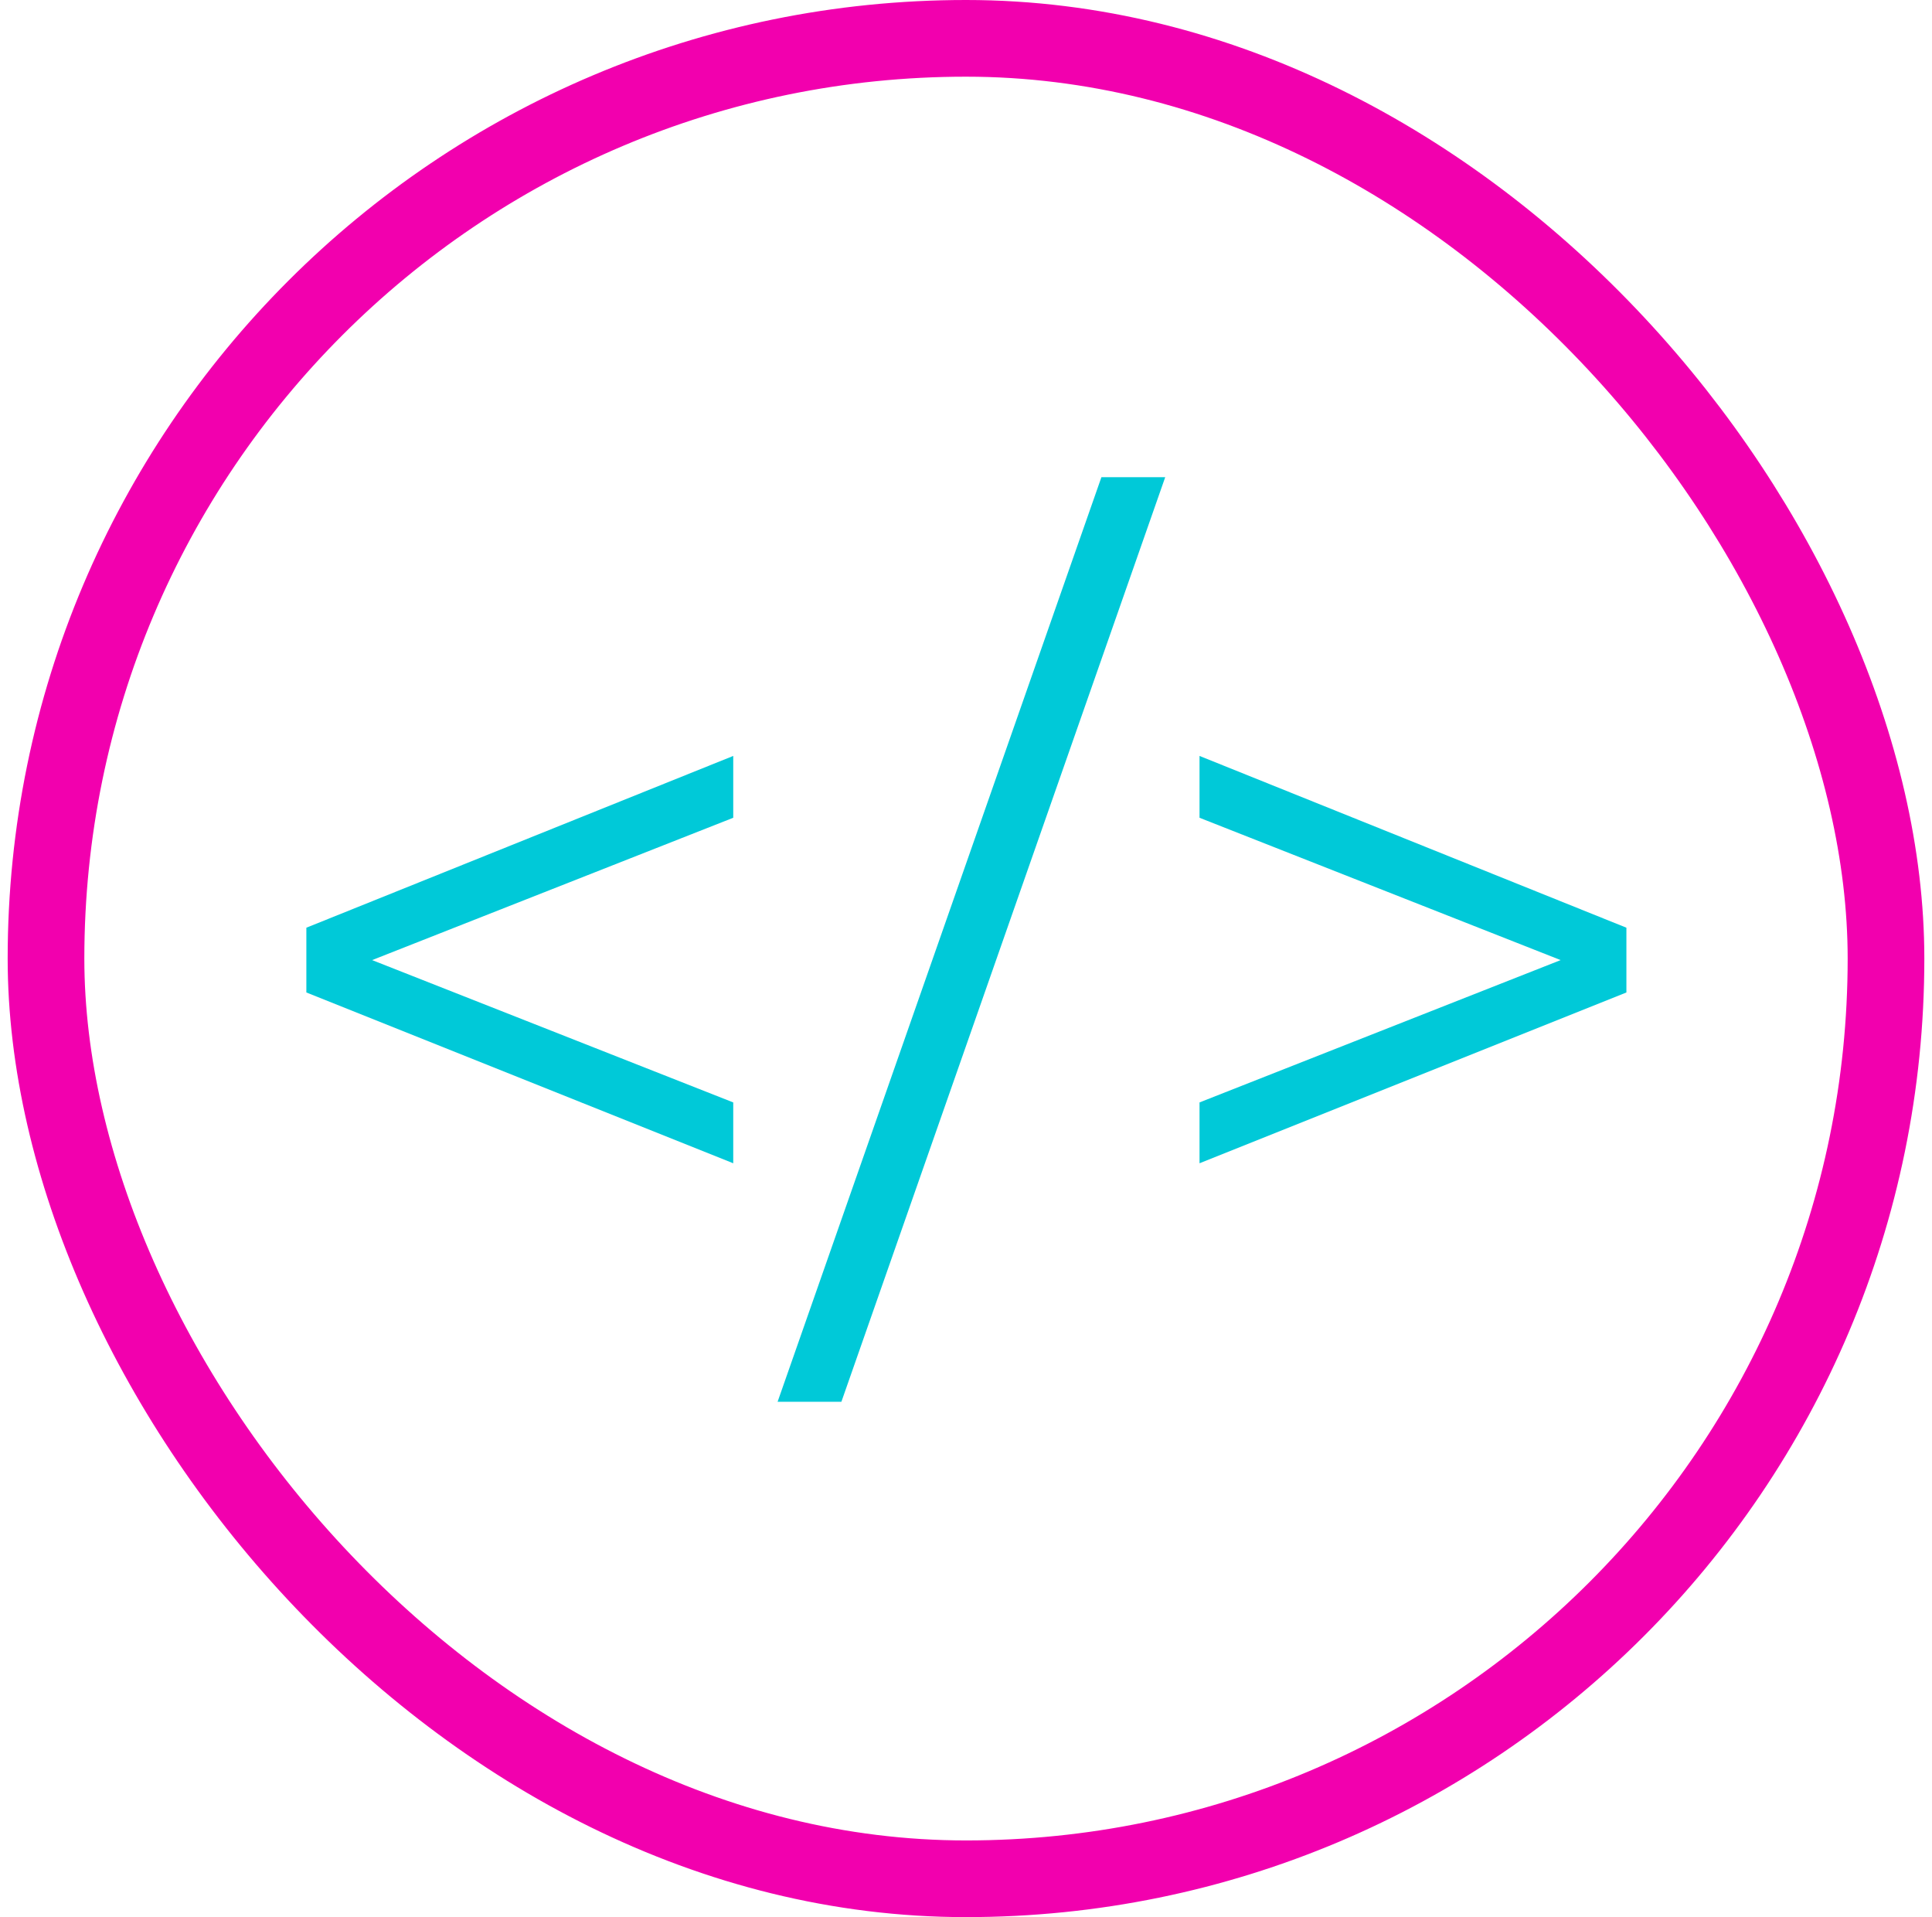 <svg width="126" height="125" viewBox="0 0 126 125" fill="none" xmlns="http://www.w3.org/2000/svg">
<path d="M47.82 53.32L24.268 62.6L47.82 71.88V75.848L19.98 64.712V60.488L47.82 49.288V53.32ZM71.832 31.112H75.993L54.873 91.4H50.712L71.832 31.112ZM106.07 60.488V64.712L78.23 75.848V71.88L101.782 62.6L78.23 53.32V49.288L106.07 60.488Z" fill="#00C9D8"/>
<rect x="3" y="2.5" width="120" height="120" rx="60" stroke="#F200AE" stroke-width="5"/>
</svg>
